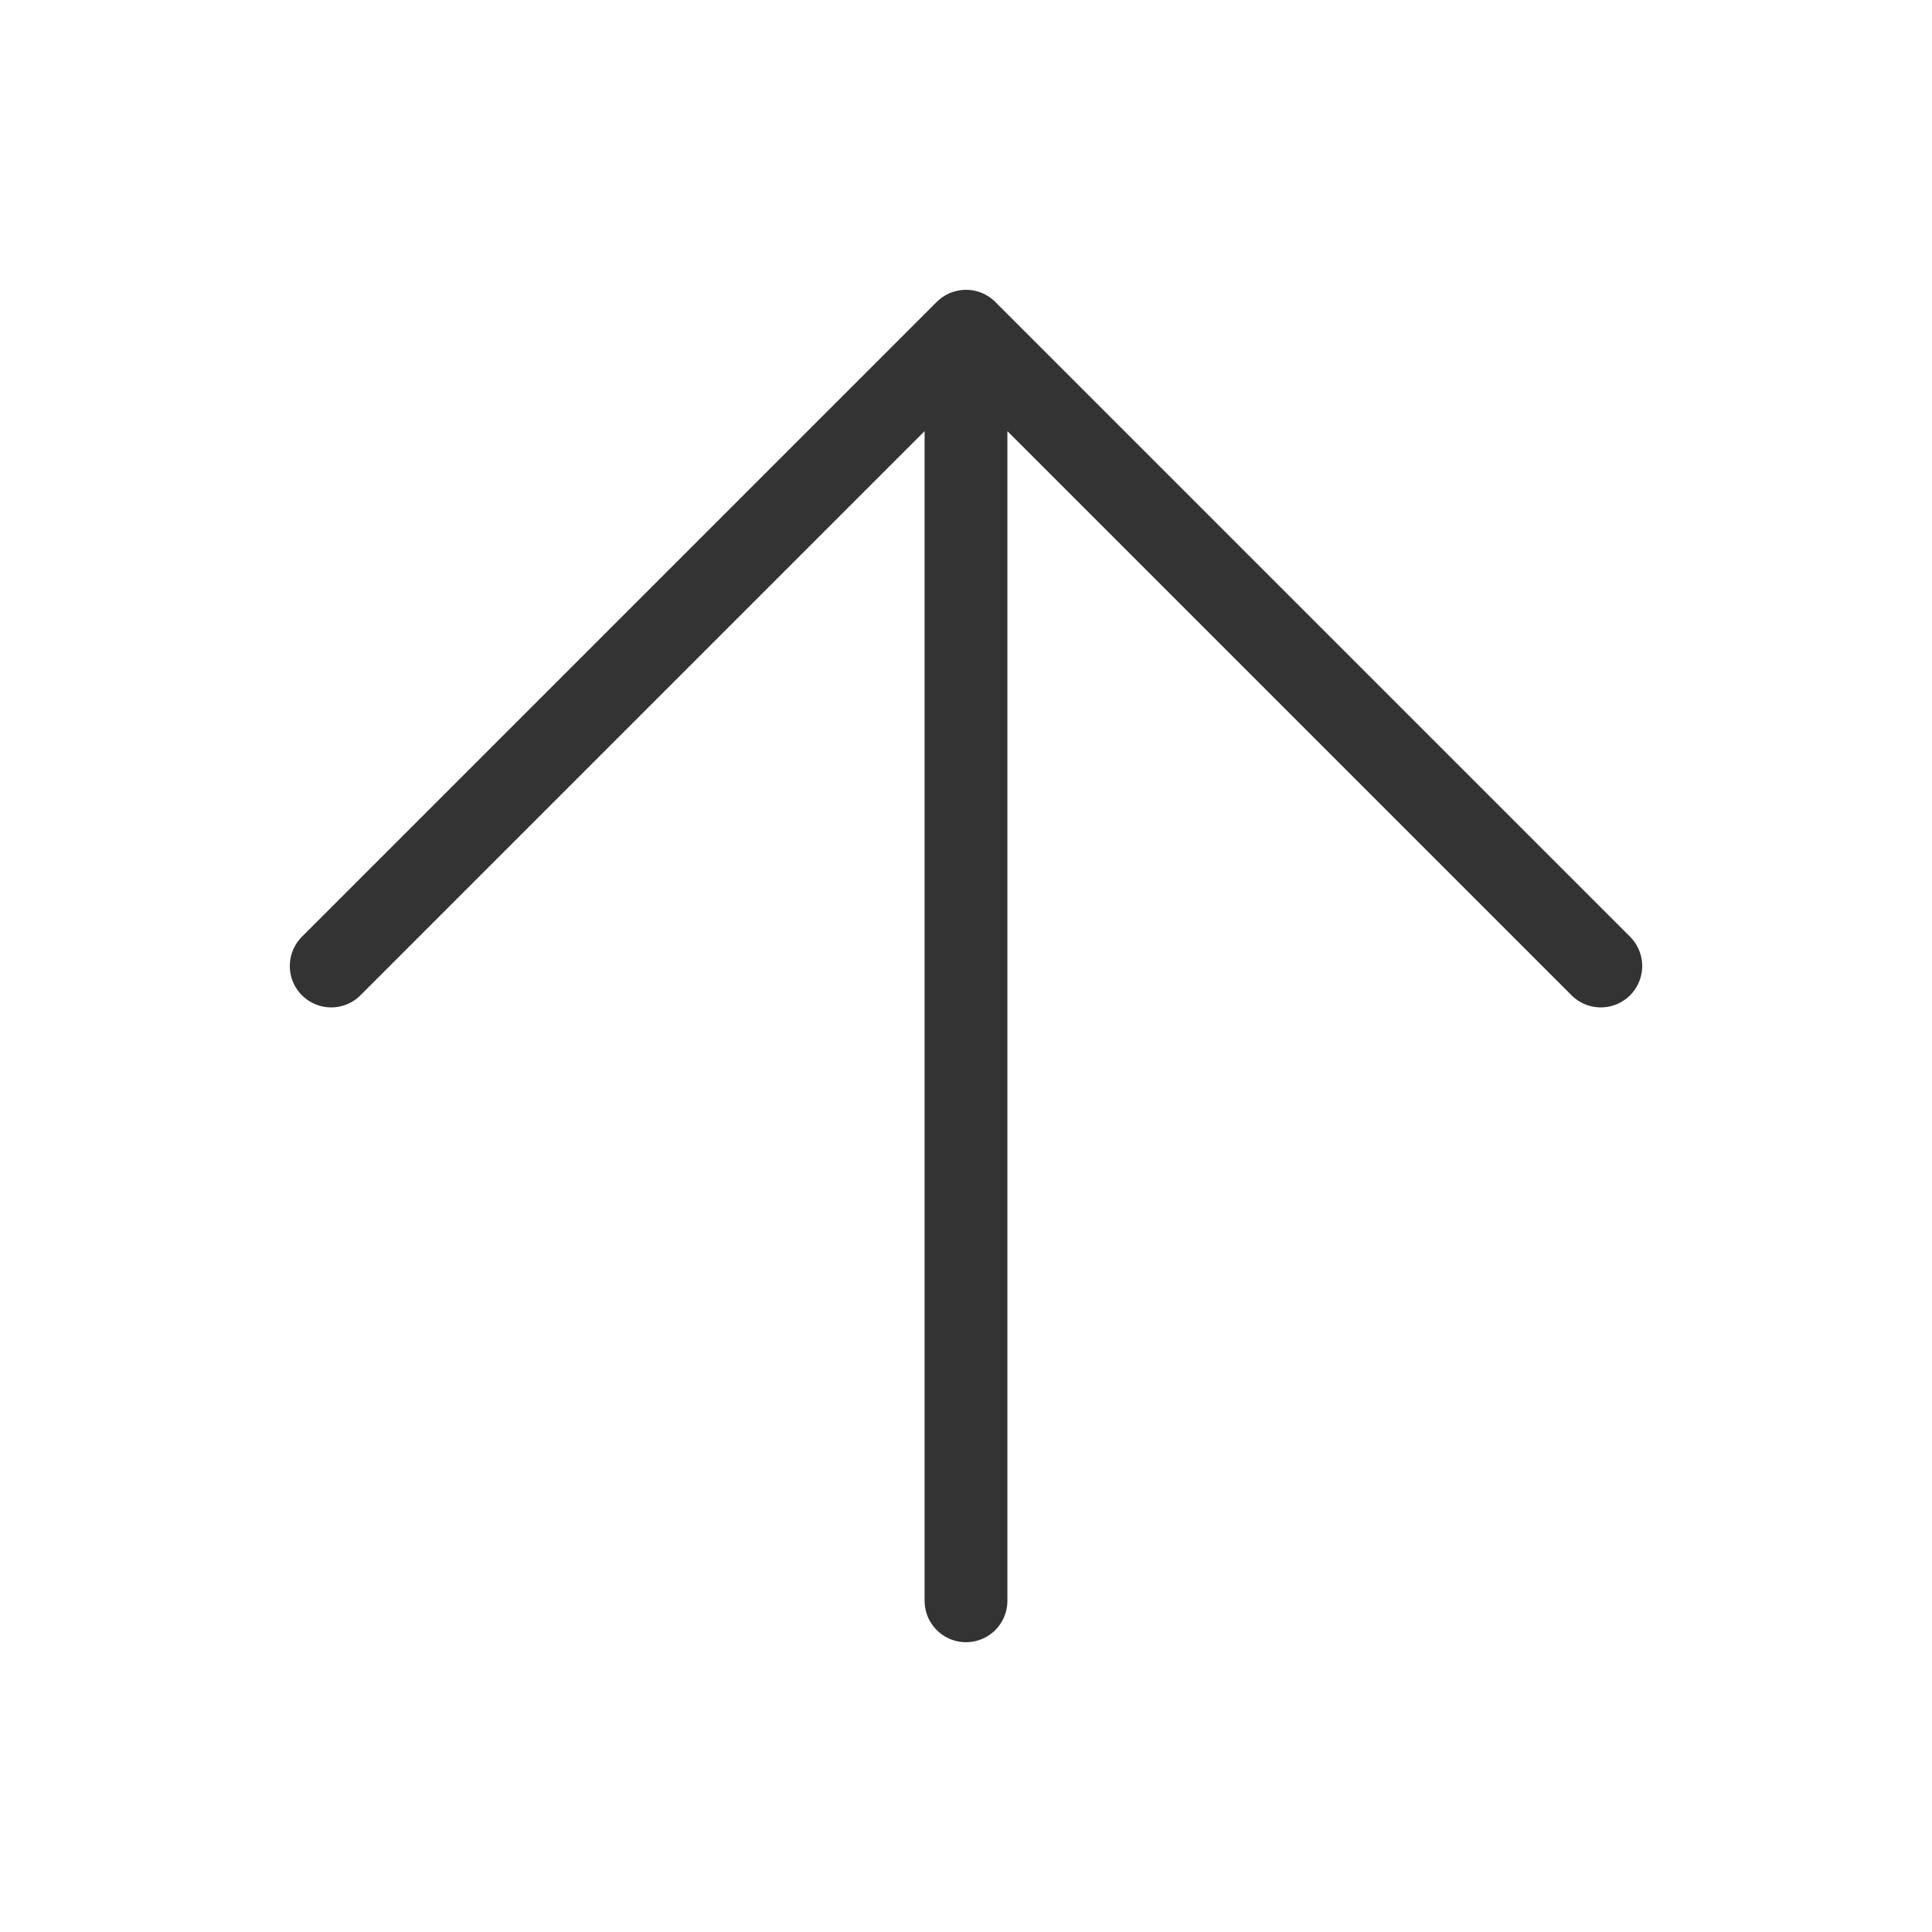 <svg width="35" height="35" viewBox="0 0 35 35" fill="none" xmlns="http://www.w3.org/2000/svg">
<path d="M6 17.5L17.5 6M17.5 6L29 17.5M17.5 6V29" stroke="#333333" stroke-width="1.5" stroke-linecap="round" stroke-linejoin="round"/>
</svg>
